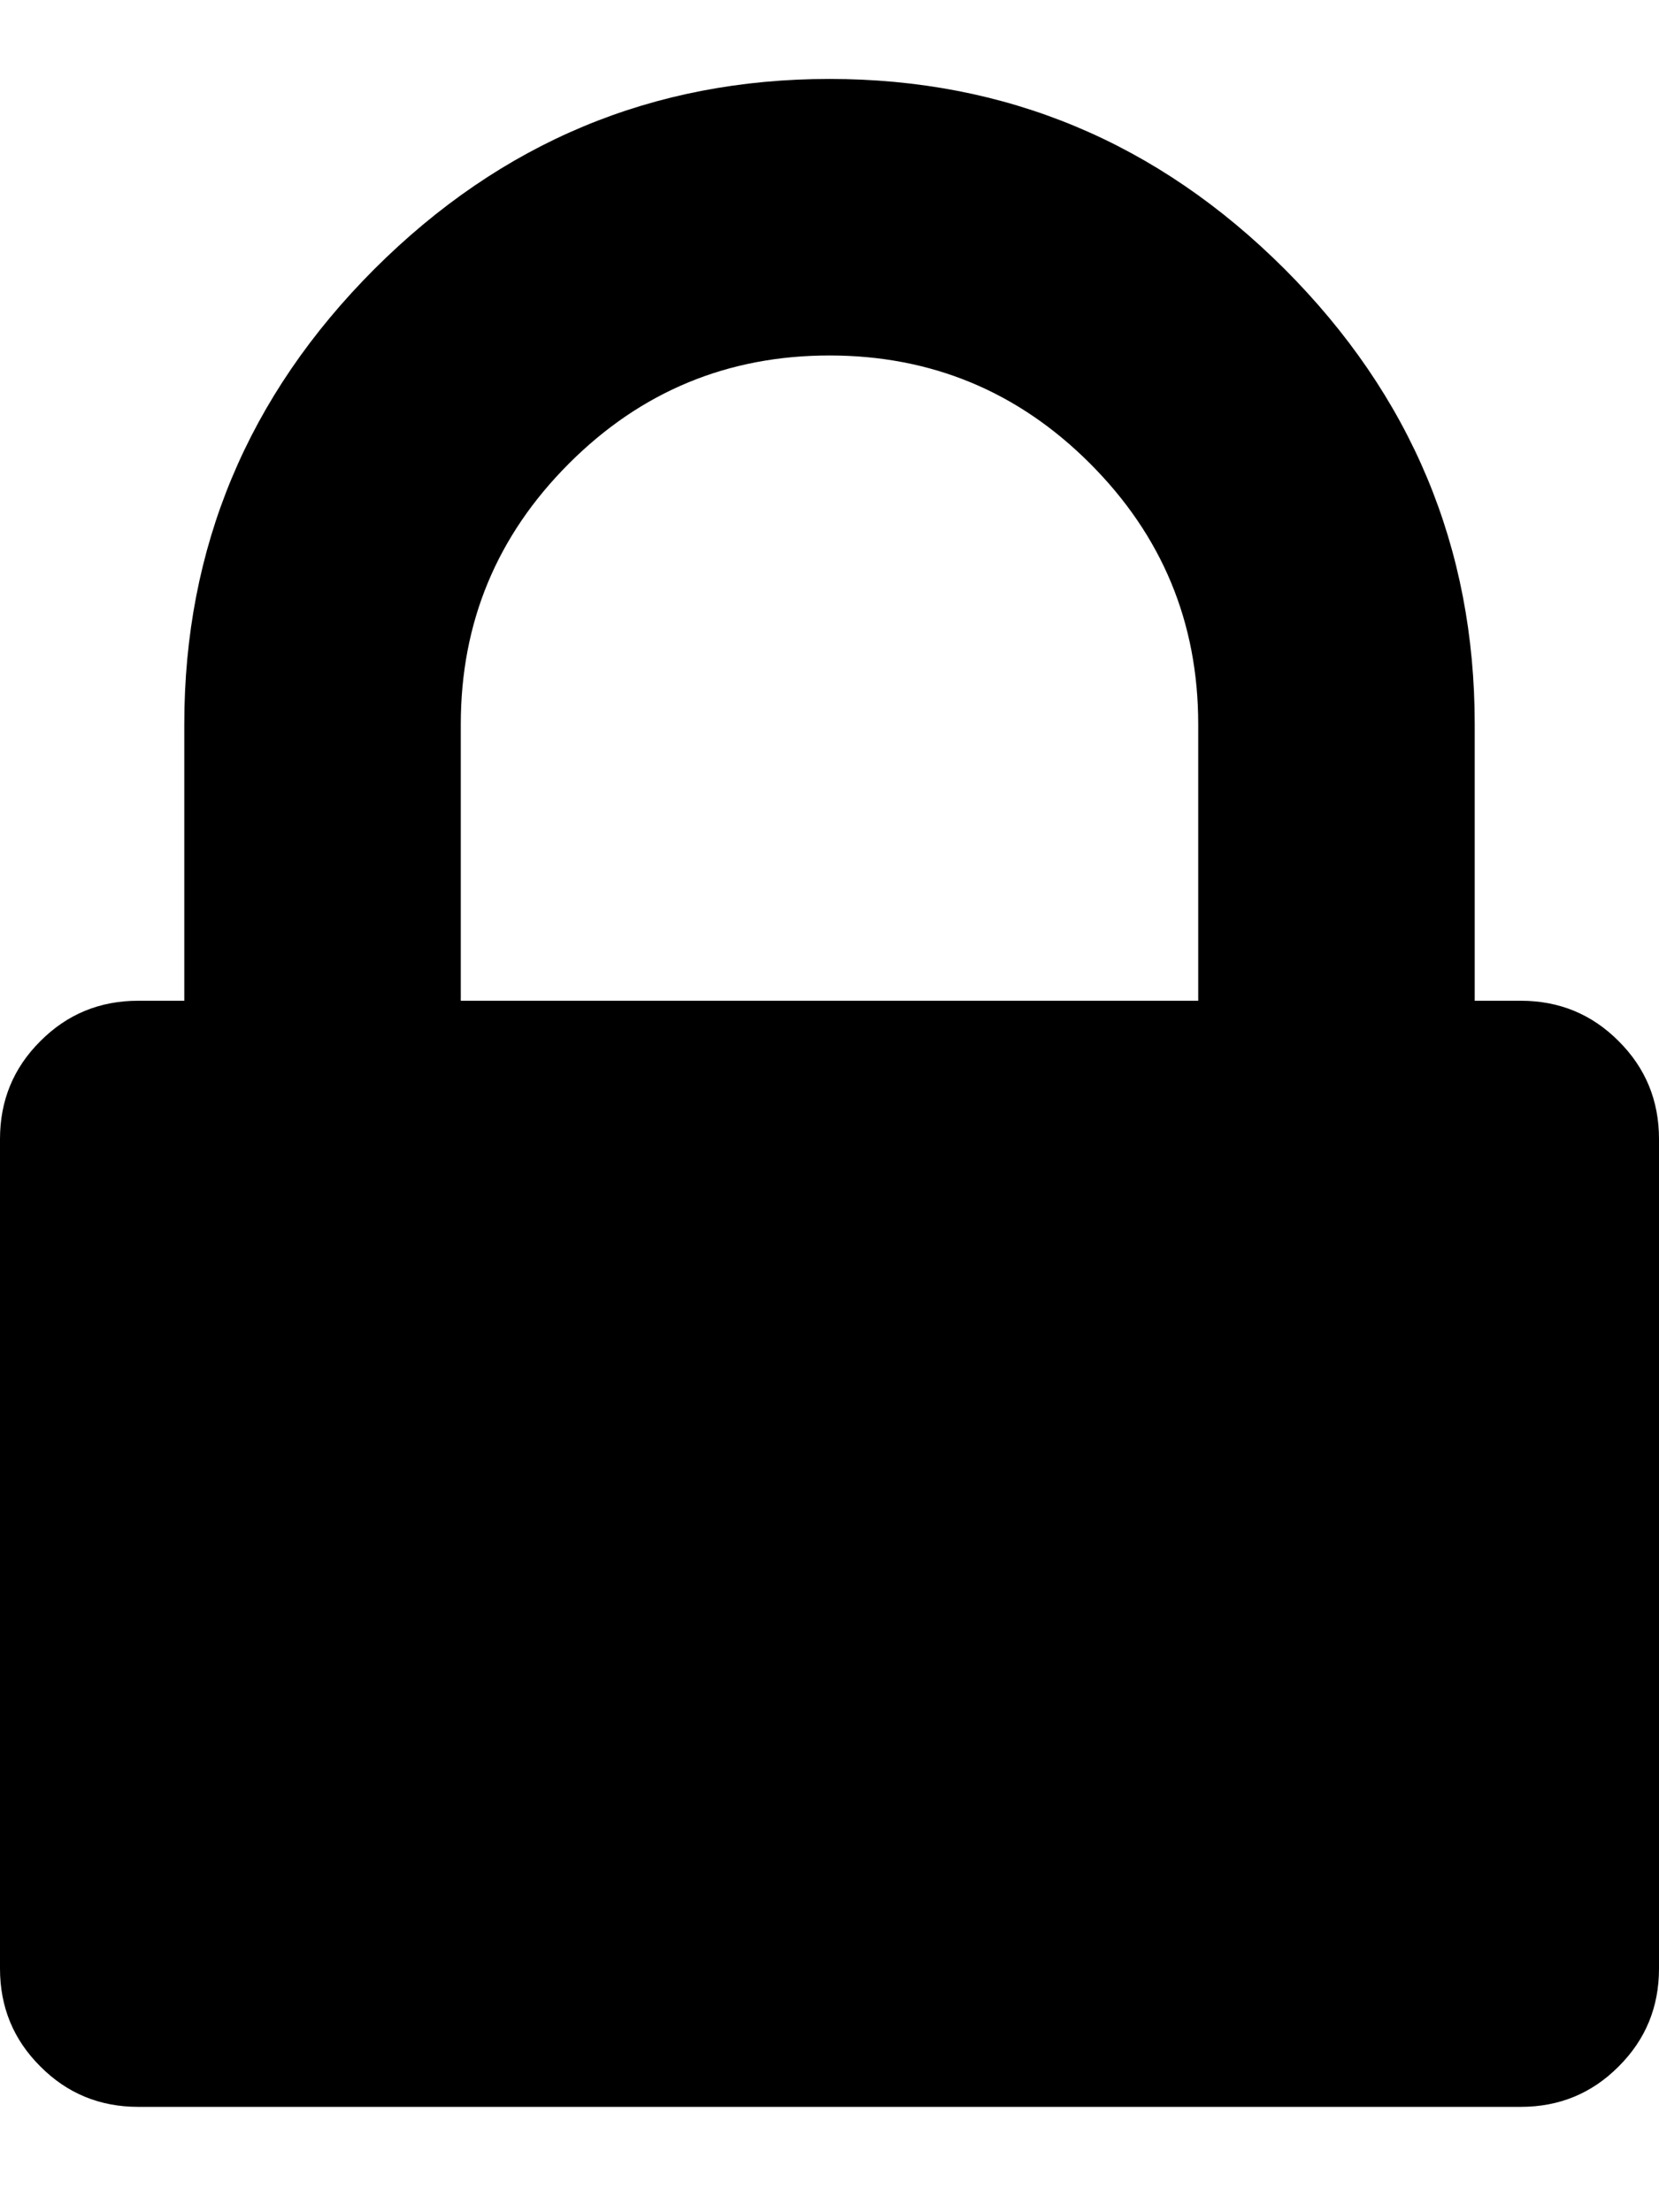 <?xml version="1.0" encoding="UTF-8" standalone="no"?>
<svg width="12px" height="16px" viewBox="0 0 12 16" version="1.1" xmlns="http://www.w3.org/2000/svg" xmlns:xlink="http://www.w3.org/1999/xlink" xmlns:sketch="http://www.bohemiancoding.com/sketch/ns">
    <!-- Generator: Sketch 3.3.3 (12072) - http://www.bohemiancoding.com/sketch -->
    <title>lock - FontAwesome</title>
    <desc>Created with Sketch.</desc>
    <defs></defs>
    <g id="Page-1" stroke="none" stroke-width="1" fill="none" fill-rule="evenodd" sketch:type="MSPage">
        <path d="M3.333,7.238 L8.667,7.238 L8.667,5.238 C8.667,4.502 8.406,3.874 7.885,3.353 C7.365,2.832 6.736,2.571 6,2.571 C5.264,2.571 4.635,2.832 4.115,3.353 C3.594,3.874 3.333,4.502 3.333,5.238 L3.333,7.238 Z M12,8.238 L12,14.238 C12,14.516 11.903,14.752 11.708,14.946 C11.514,15.141 11.278,15.238 11,15.238 L1,15.238 C0.722,15.238 0.486,15.141 0.292,14.946 C0.097,14.752 0,14.516 0,14.238 L0,8.238 C0,7.96 0.097,7.724 0.292,7.53 C0.486,7.335 0.722,7.238 1,7.238 L1.333,7.238 L1.333,5.238 C1.333,3.96 1.792,2.863 2.708,1.946 C3.625,1.03 4.722,0.571 6,0.571 C7.278,0.571 8.375,1.03 9.292,1.946 C10.208,2.863 10.667,3.96 10.667,5.238 L10.667,7.238 L11,7.238 C11.278,7.238 11.514,7.335 11.708,7.53 C11.903,7.724 12,7.96 12,8.238 L12,8.238 Z" id="lock---FontAwesome" fill="#000000" sketch:type="MSShapeGroup"></path>
    </g>
</svg>